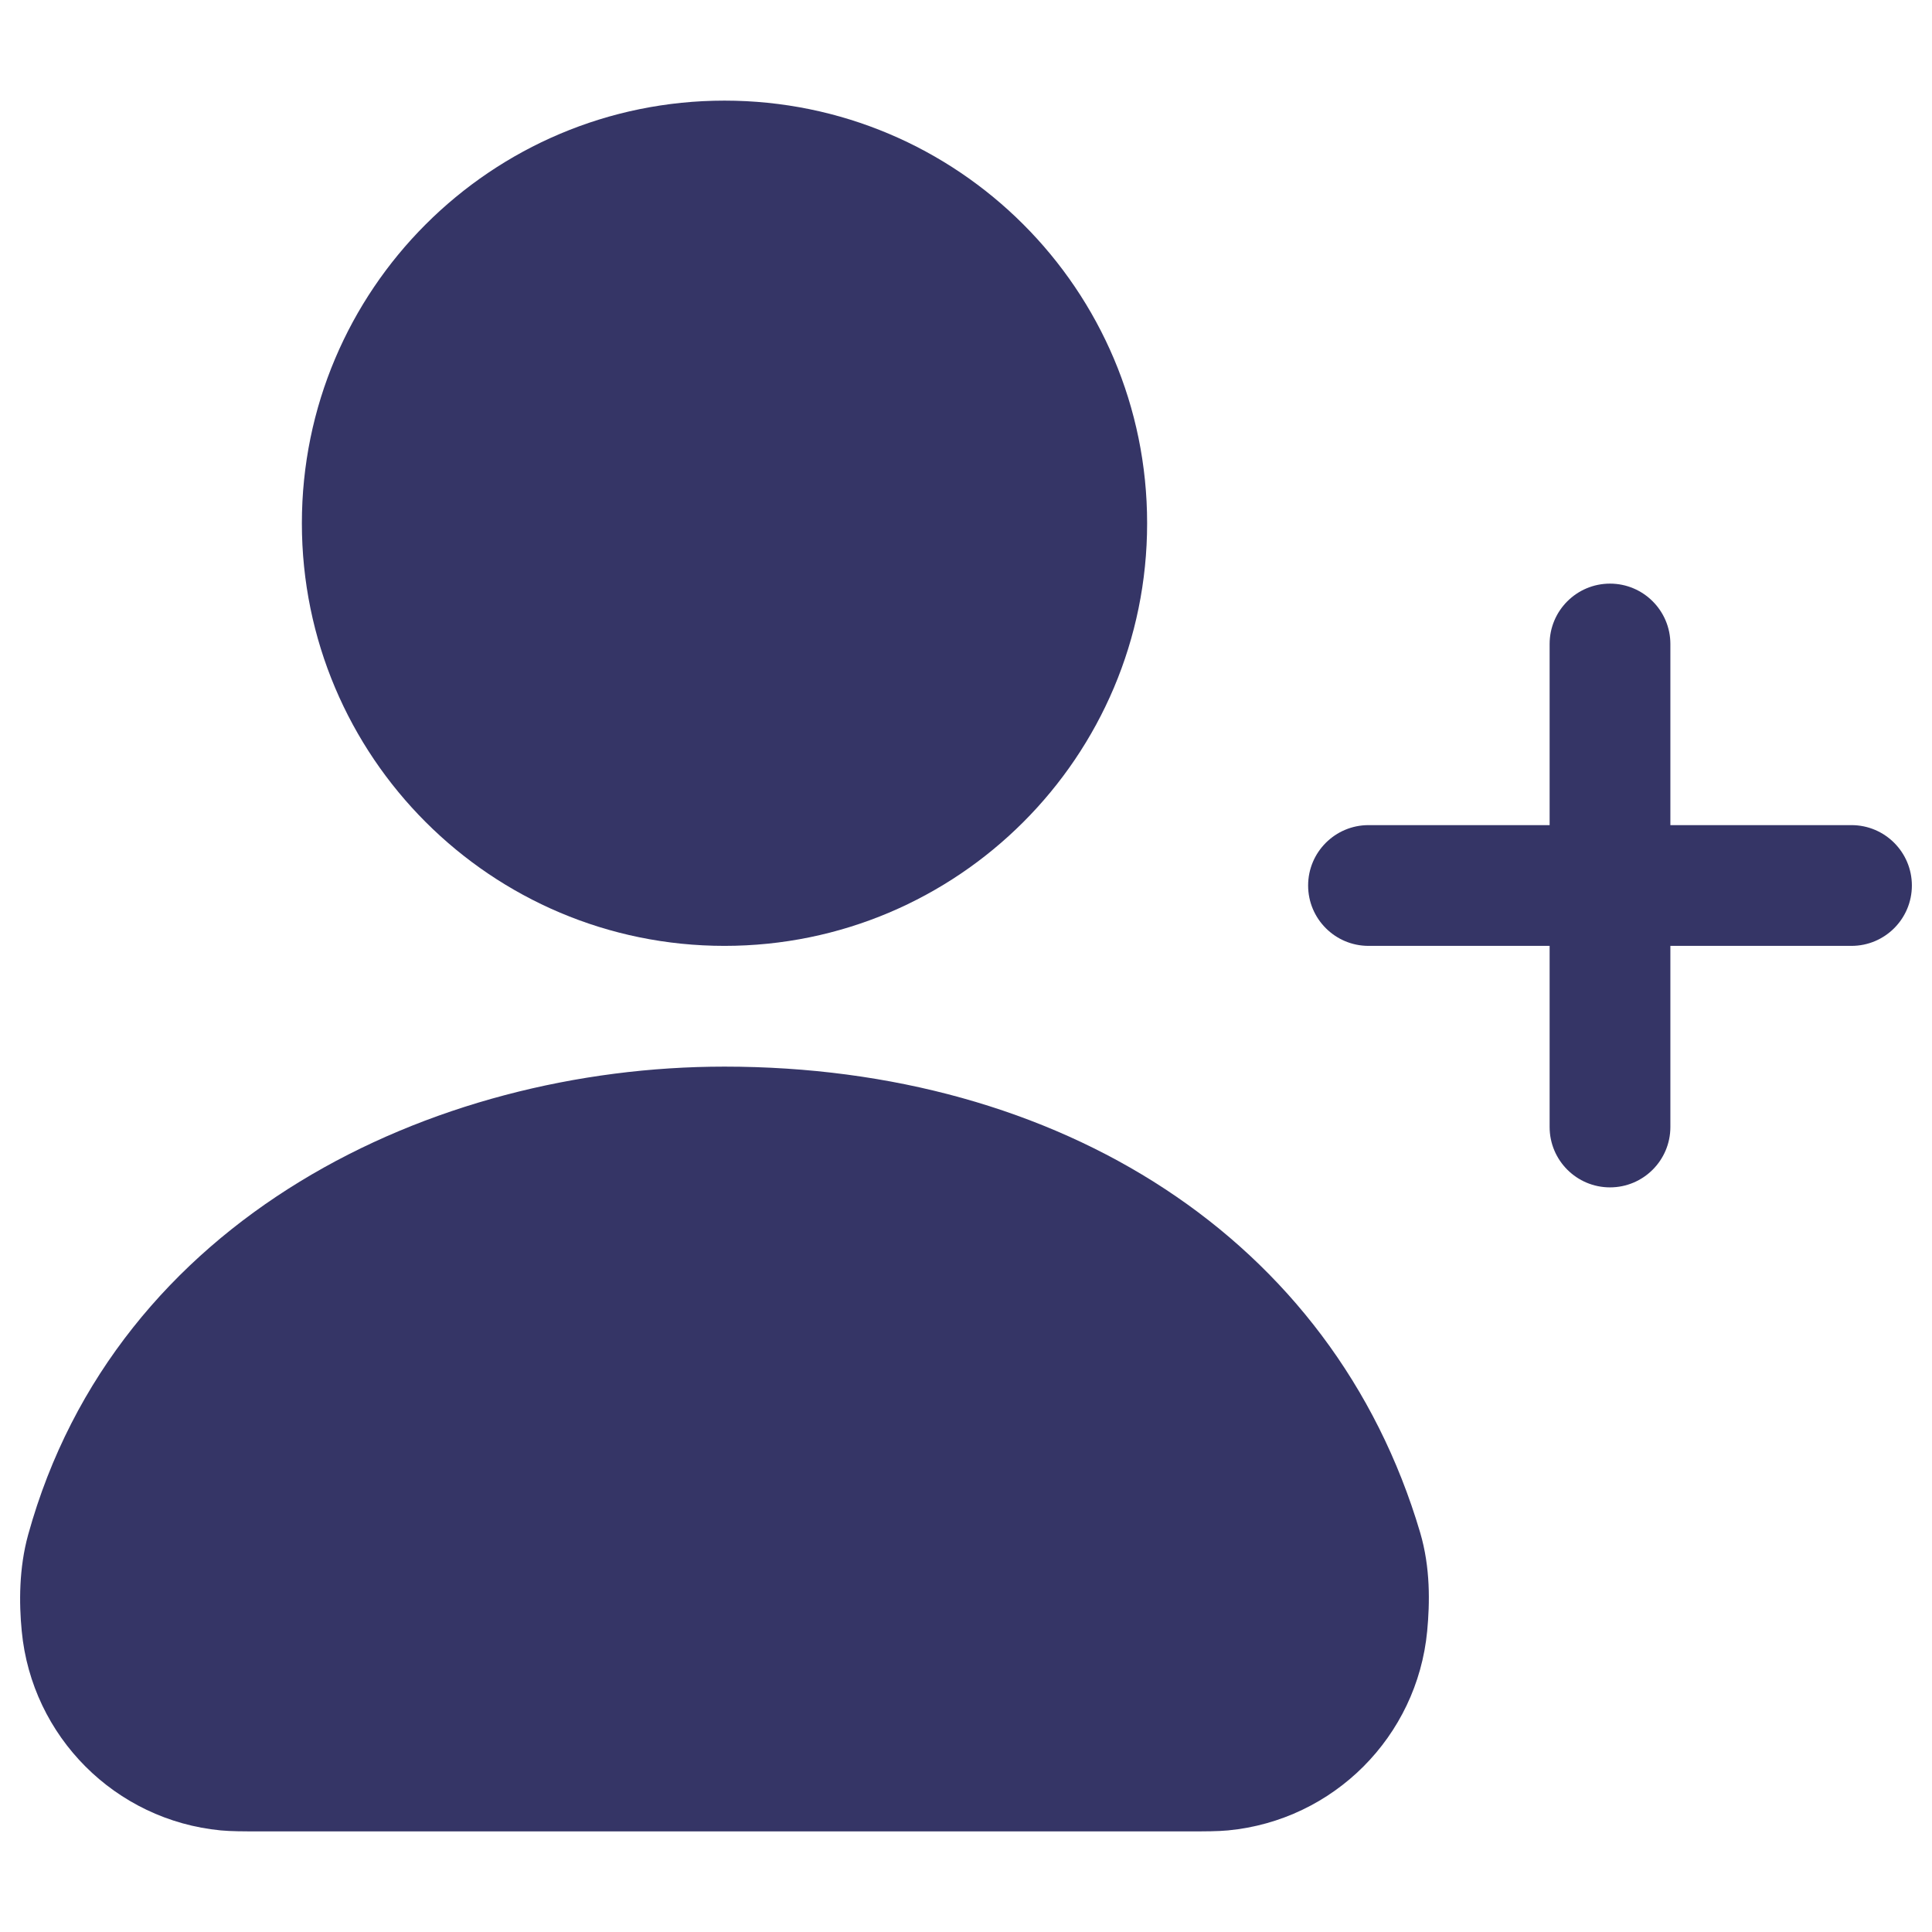 <svg width="24" height="24" viewBox="0 0 24 24" fill="none" xmlns="http://www.w3.org/2000/svg">
<path d="M9 1.25C6.101 1.25 3.75 3.6 3.75 6.5C3.75 9.399 6.101 11.75 9 11.75C11.899 11.75 14.25 9.399 14.25 6.5C14.25 3.6 11.899 1.25 9 1.25Z" fill="#353566"/>
<path d="M8.999 13.25C5.374 13.25 1.441 15.121 0.35 19.064C0.235 19.48 0.236 19.913 0.27 20.262C0.395 21.573 1.432 22.612 2.743 22.738C2.875 22.75 3.022 22.75 3.212 22.75H14.786C14.977 22.75 15.124 22.75 15.255 22.738C16.567 22.612 17.604 21.573 17.729 20.262C17.762 19.912 17.77 19.474 17.642 19.039C16.558 15.374 13.153 13.25 8.999 13.25Z" fill="#353566"/>
<path d="M23.75 11C23.75 11.414 23.414 11.75 23 11.75H20.75V14C20.75 14.414 20.414 14.75 20 14.75C19.586 14.75 19.25 14.414 19.25 14V11.75H17C16.586 11.75 16.25 11.414 16.25 11C16.25 10.586 16.586 10.25 17 10.25H19.25V8C19.25 7.586 19.586 7.25 20 7.25C20.414 7.25 20.75 7.586 20.75 8V10.25H23C23.414 10.25 23.75 10.586 23.75 11Z" fill="#353566"/>
</svg>
